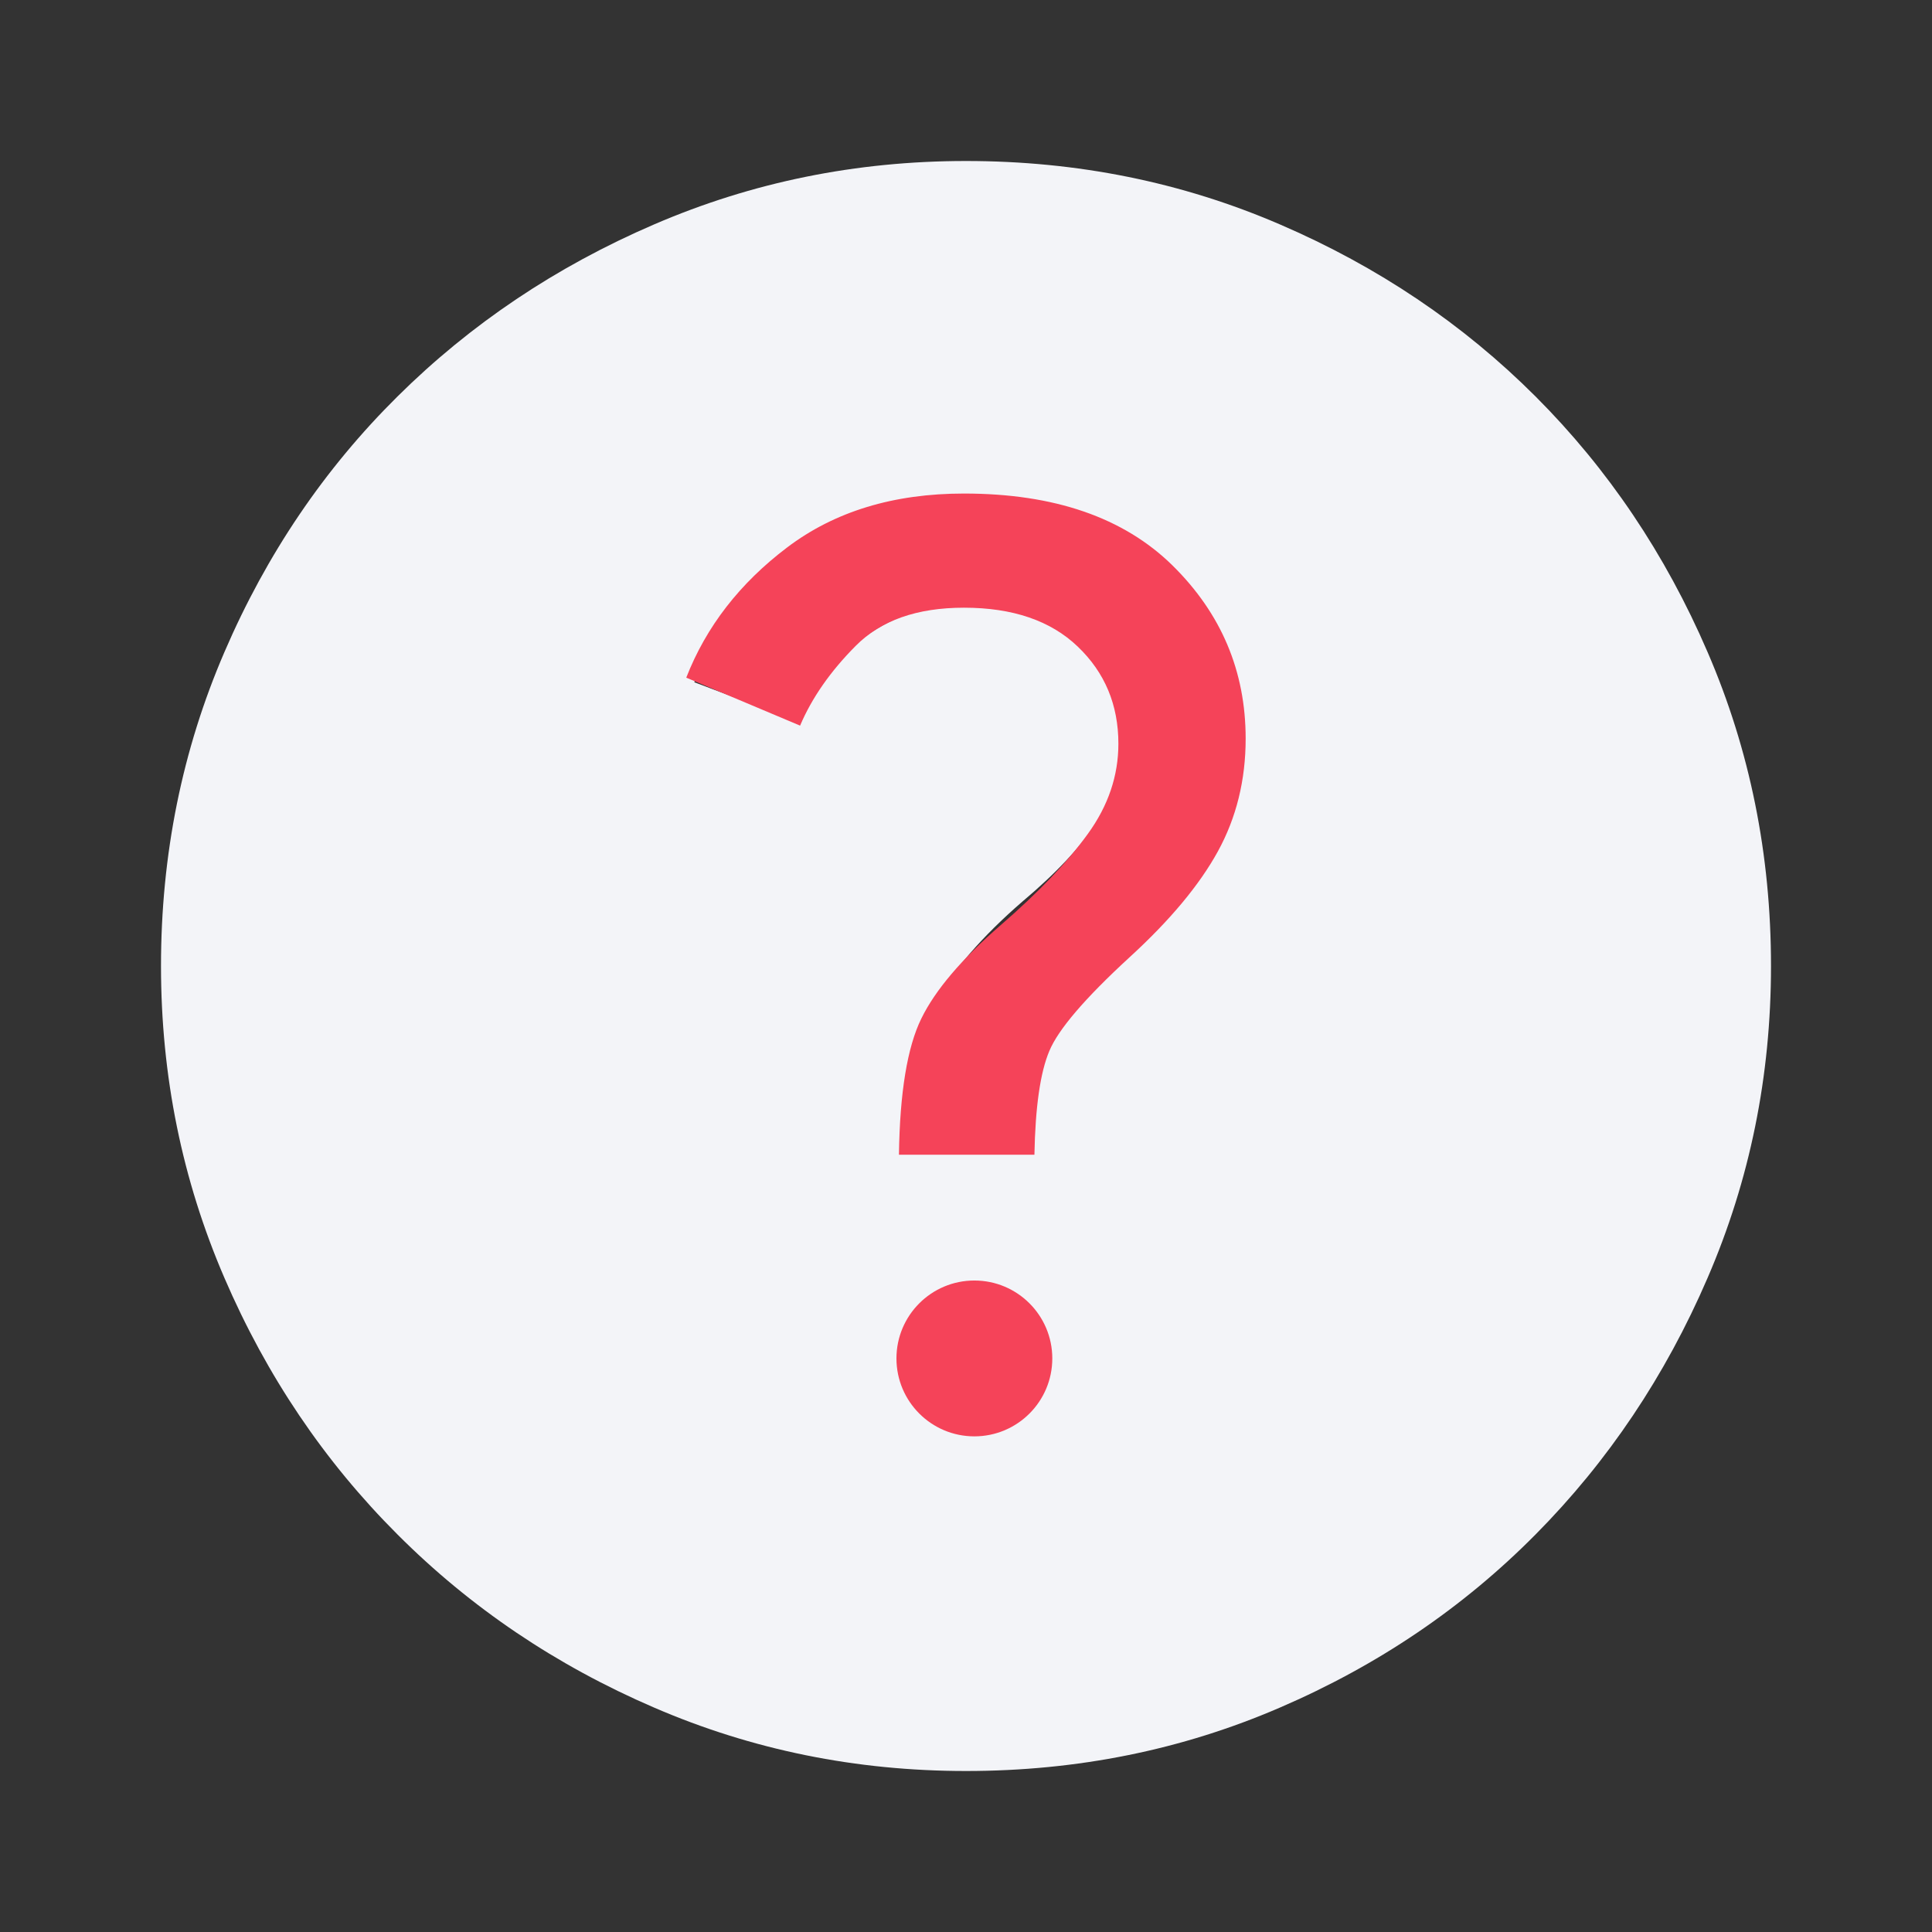 <svg width="24" height="24" viewBox="0 0 24 24" fill="none" xmlns="http://www.w3.org/2000/svg">
<rect x="0" y="0" width="24" height="24" fill="#333333" stroke="none"/>
<path d="M12.1 17.825C12.367 17.825 12.592 17.733 12.775 17.55C12.958 17.367 13.05 17.142 13.05 16.875C13.05 16.608 12.958 16.383 12.775 16.2C12.592 16.017 12.367 15.925 12.1 15.925C11.833 15.925 11.608 16.017 11.425 16.2C11.242 16.383 11.15 16.608 11.15 16.875C11.15 17.142 11.242 17.367 11.425 17.55C11.608 17.733 11.833 17.825 12.1 17.825ZM11.225 14.175H12.7C12.7 13.742 12.754 13.346 12.863 12.988C12.971 12.629 13.308 12.217 13.875 11.75C14.392 11.317 14.758 10.892 14.975 10.475C15.192 10.058 15.3 9.6 15.3 9.1C15.3 8.217 15.012 7.508 14.438 6.975C13.863 6.442 13.1 6.175 12.15 6.175C11.333 6.175 10.613 6.379 9.988 6.787C9.363 7.196 8.908 7.758 8.625 8.475L9.95 8.975C10.133 8.508 10.408 8.146 10.775 7.888C11.142 7.629 11.575 7.5 12.075 7.5C12.642 7.5 13.1 7.654 13.45 7.963C13.8 8.271 13.975 8.667 13.975 9.15C13.975 9.517 13.867 9.863 13.65 10.188C13.433 10.512 13.117 10.85 12.7 11.2C12.2 11.633 11.829 12.062 11.588 12.488C11.346 12.912 11.225 13.475 11.225 14.175ZM12 22C10.633 22 9.342 21.738 8.125 21.212C6.908 20.688 5.846 19.971 4.938 19.062C4.029 18.154 3.312 17.092 2.788 15.875C2.263 14.658 2 13.367 2 12C2 10.617 2.263 9.317 2.788 8.1C3.312 6.883 4.029 5.825 4.938 4.925C5.846 4.025 6.908 3.312 8.125 2.788C9.342 2.263 10.633 2 12 2C13.383 2 14.683 2.263 15.9 2.788C17.117 3.312 18.175 4.025 19.075 4.925C19.975 5.825 20.688 6.883 21.212 8.1C21.738 9.317 22 10.617 22 12C22 13.367 21.738 14.658 21.212 15.875C20.688 17.092 19.975 18.154 19.075 19.062C18.175 19.971 17.117 20.688 15.9 21.212C14.683 21.738 13.383 22 12 22Z" fill="#F3F4F8"/>
<path d="M11.167 14.344C11.178 13.571 11.271 13.007 11.445 12.653C11.618 12.299 11.947 11.912 12.429 11.494C12.9 11.086 13.262 10.707 13.514 10.358C13.767 10.009 13.893 9.636 13.893 9.239C13.893 8.756 13.725 8.354 13.388 8.032C13.052 7.71 12.58 7.549 11.975 7.549C11.391 7.549 10.943 7.707 10.629 8.024C10.315 8.34 10.085 8.67 9.939 9.014L8.525 8.418C8.772 7.785 9.19 7.245 9.779 6.8C10.368 6.354 11.1 6.131 11.975 6.131C13.096 6.131 13.96 6.429 14.566 7.025C15.171 7.621 15.474 8.338 15.474 9.175C15.474 9.69 15.359 10.157 15.129 10.576C14.899 10.995 14.532 11.435 14.027 11.896C13.478 12.401 13.147 12.787 13.035 13.056C12.922 13.324 12.861 13.753 12.85 14.344H11.167Z" fill="#F54359"/>
<circle cx="12.104" cy="16.875" r="0.968" fill="#F54359"/>
</svg>
